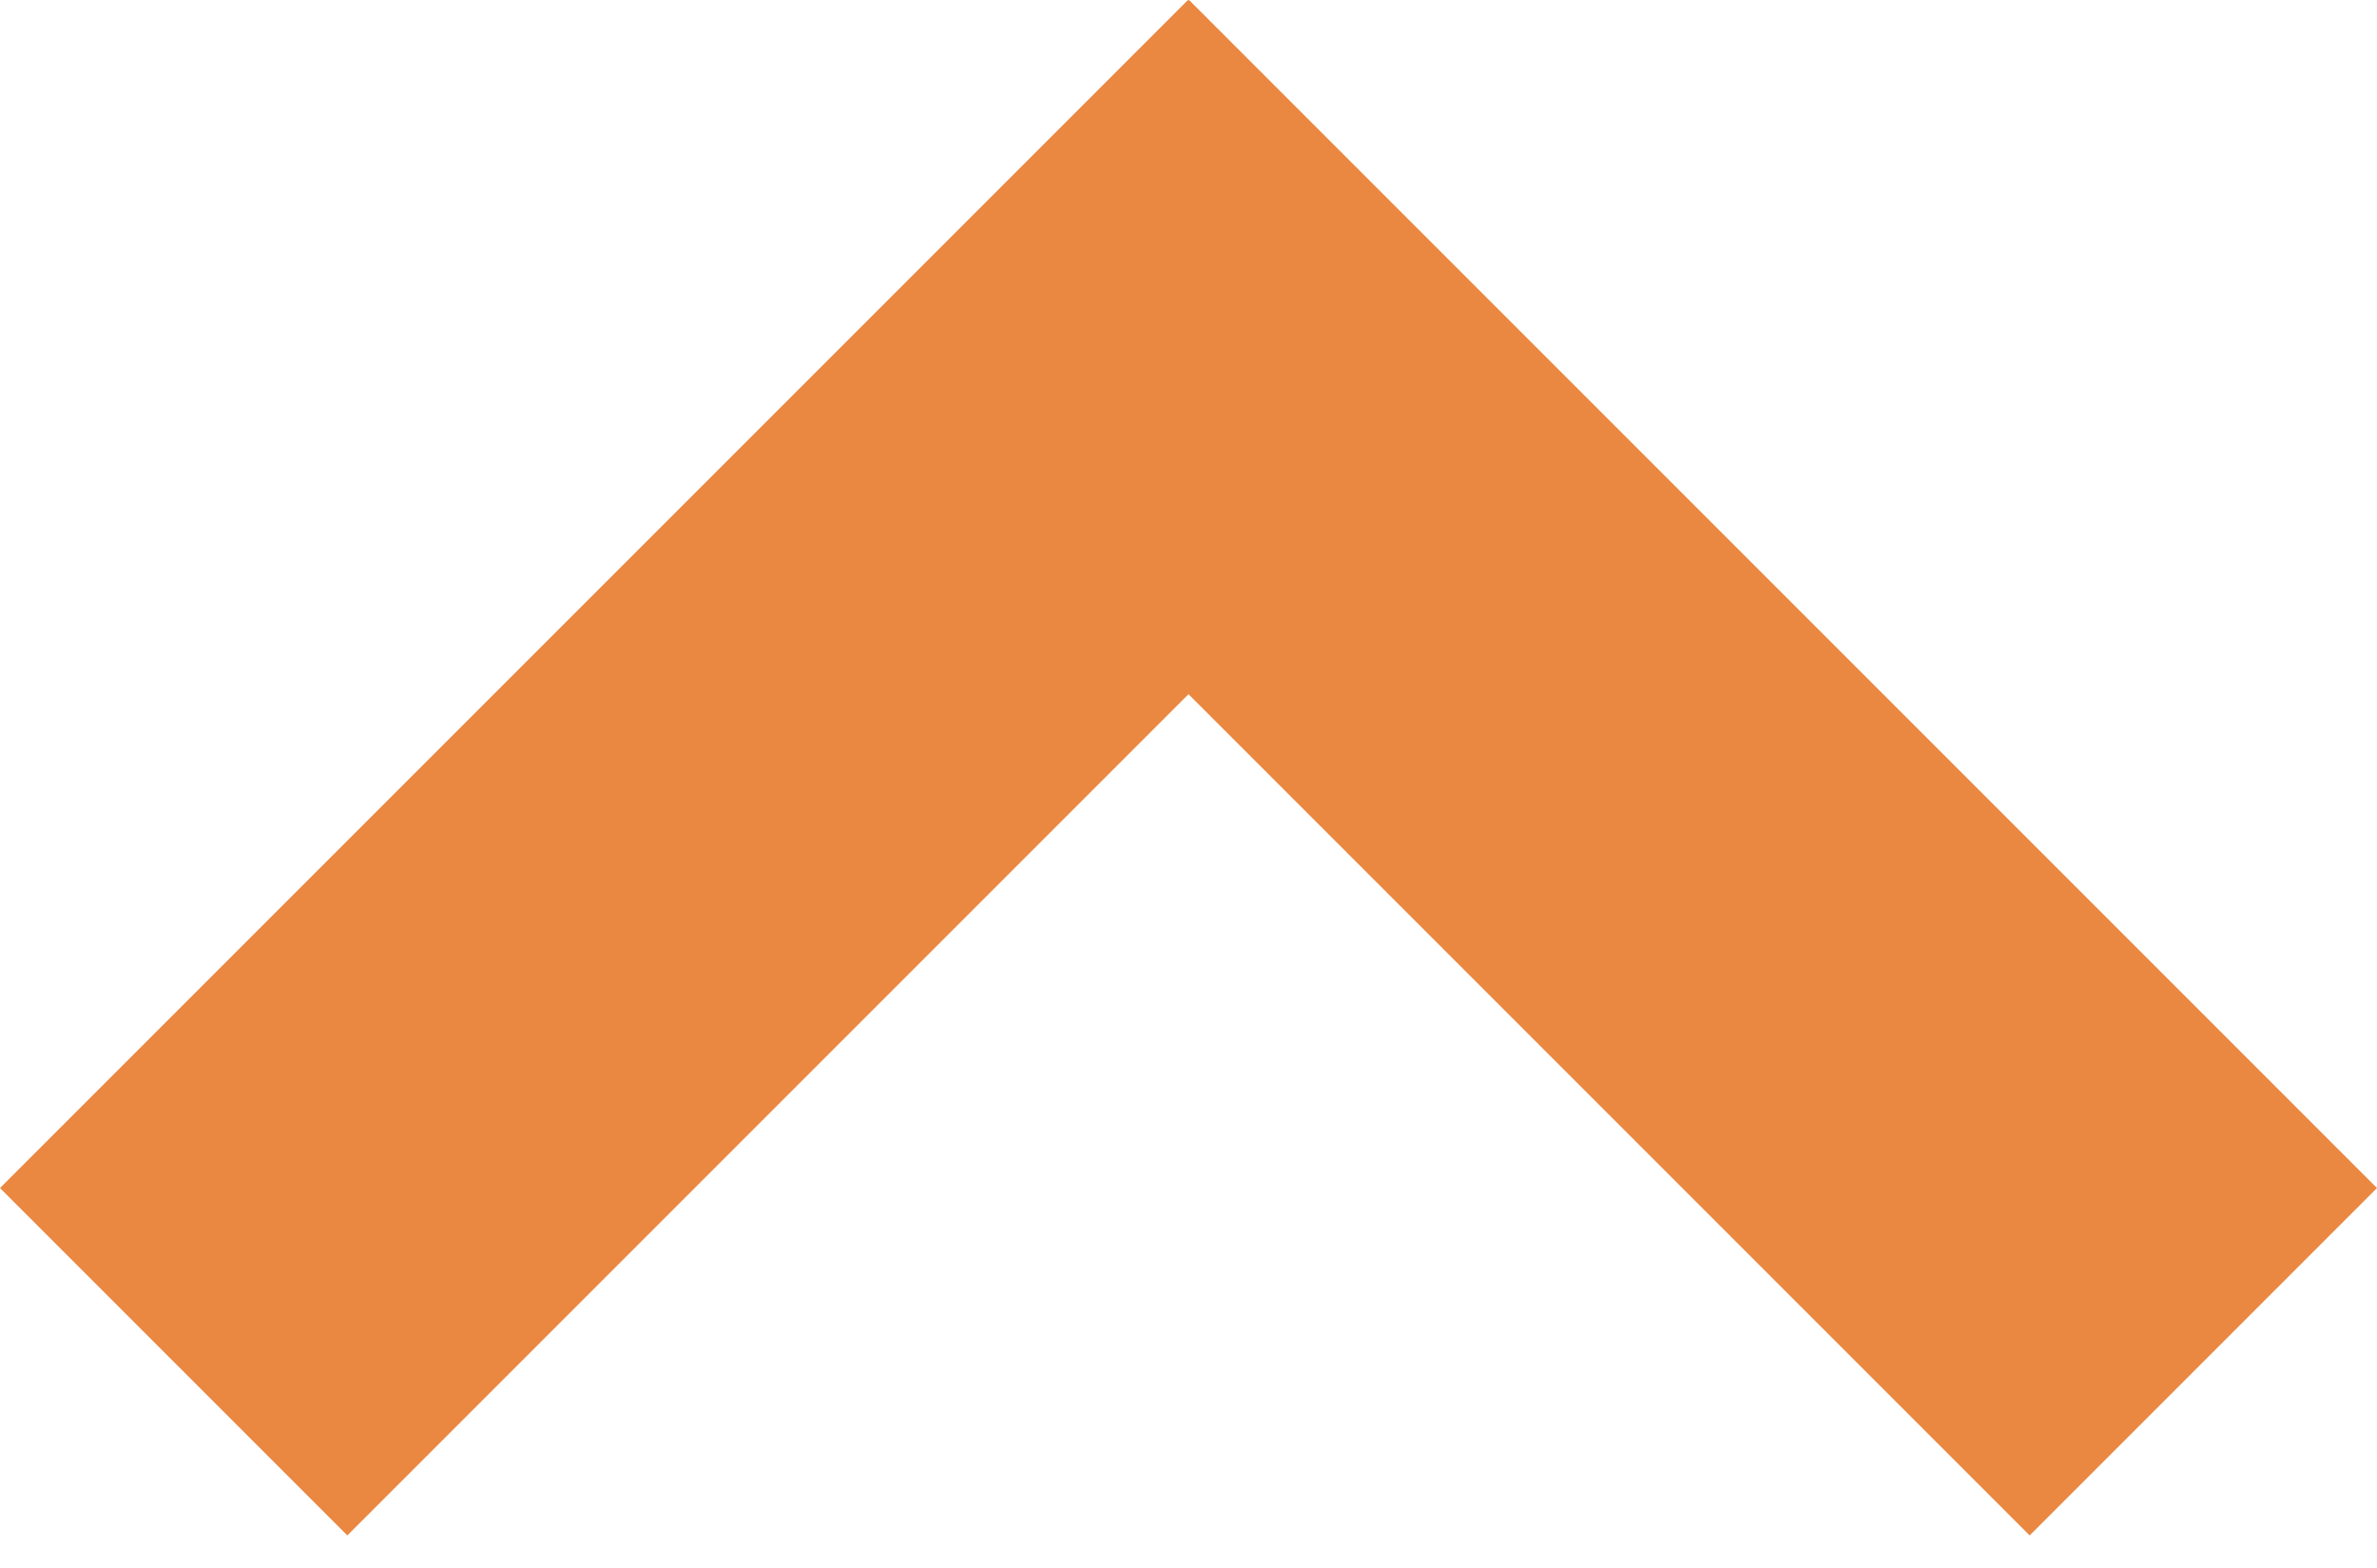 <?xml version="1.0" encoding="UTF-8" standalone="no"?>
<svg width="47px" height="31px" viewBox="0 0 47 31" version="1.1" xmlns="http://www.w3.org/2000/svg" xmlns:xlink="http://www.w3.org/1999/xlink">
    <!-- Generator: Sketch 3.6.1 (26313) - http://www.bohemiancoding.com/sketch -->
    <title>disclosure-triangle</title>
    <desc>Created with Sketch.</desc>
    <defs></defs>
    <g id="Page-1" stroke="none" stroke-width="1" fill="none" fill-rule="evenodd">
        <g id="disclosure-triangle" fill="#EA8741">
            <path d="M23.511,0 L23.5,0.011 L23.489,0 L0,23.489 L6.868,30.357 L23.5,13.725 L40.132,30.357 L47,23.489 L23.511,0 L23.511,0 Z" id="Page-1"></path>
        </g>
    </g>
</svg>
